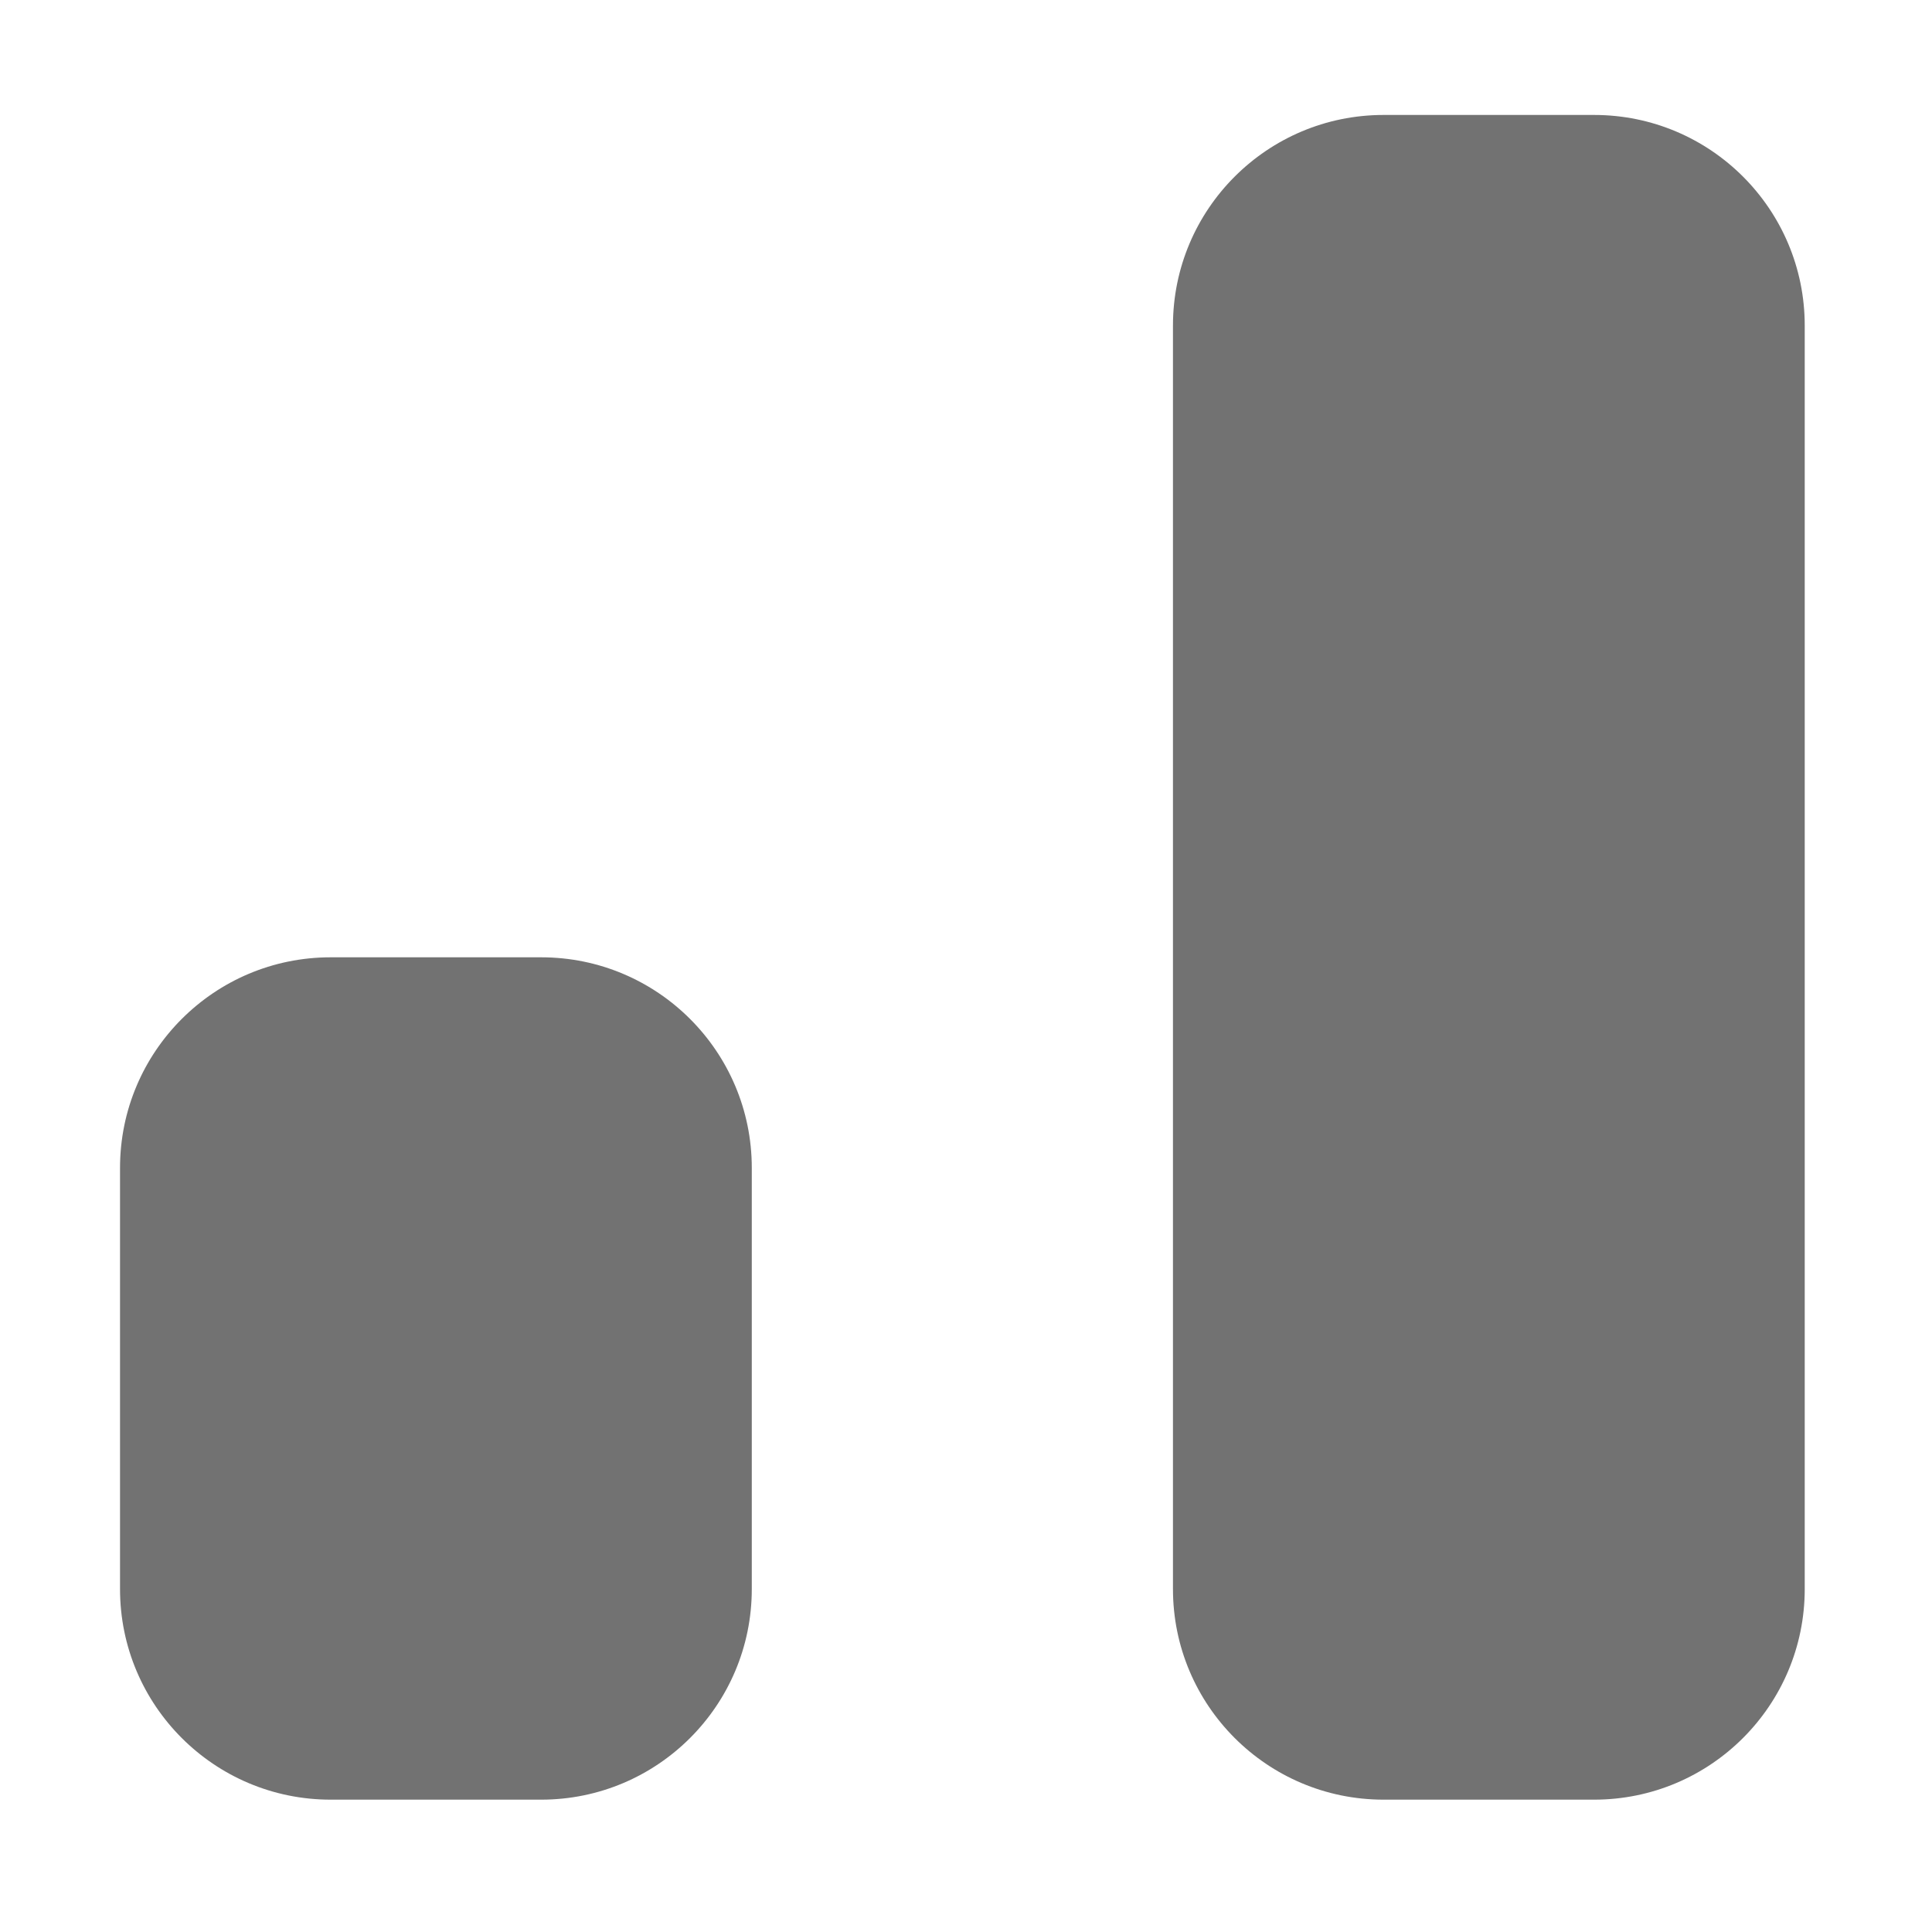﻿<?xml version='1.0' encoding='UTF-8'?>
<svg viewBox="1.5 26 32 32" xmlns="http://www.w3.org/2000/svg">
  <g transform="matrix(0.109, 0, 0, 0.109, 0, 0)">
    <path d="M96, 384L64, 384C46.33, 384 32, 398.33 32, 416L32, 480C32, 497.67 46.33, 512 64, 512L96, 512C113.67, 512 128, 497.67 128, 480L128, 416C128, 398.33 113.67, 384 96, 384zM256, 256L224, 256C206.33, 256 192, 270.33 192, 288L192, 480C192, 497.67 206.33, 512 224, 512L256, 512C273.67, 512 288, 497.67 288, 480L288, 288C288, 270.33 273.67, 256 256, 256z" fill="#727272" fill-opacity="1" class="Black" />
  </g>
</svg>